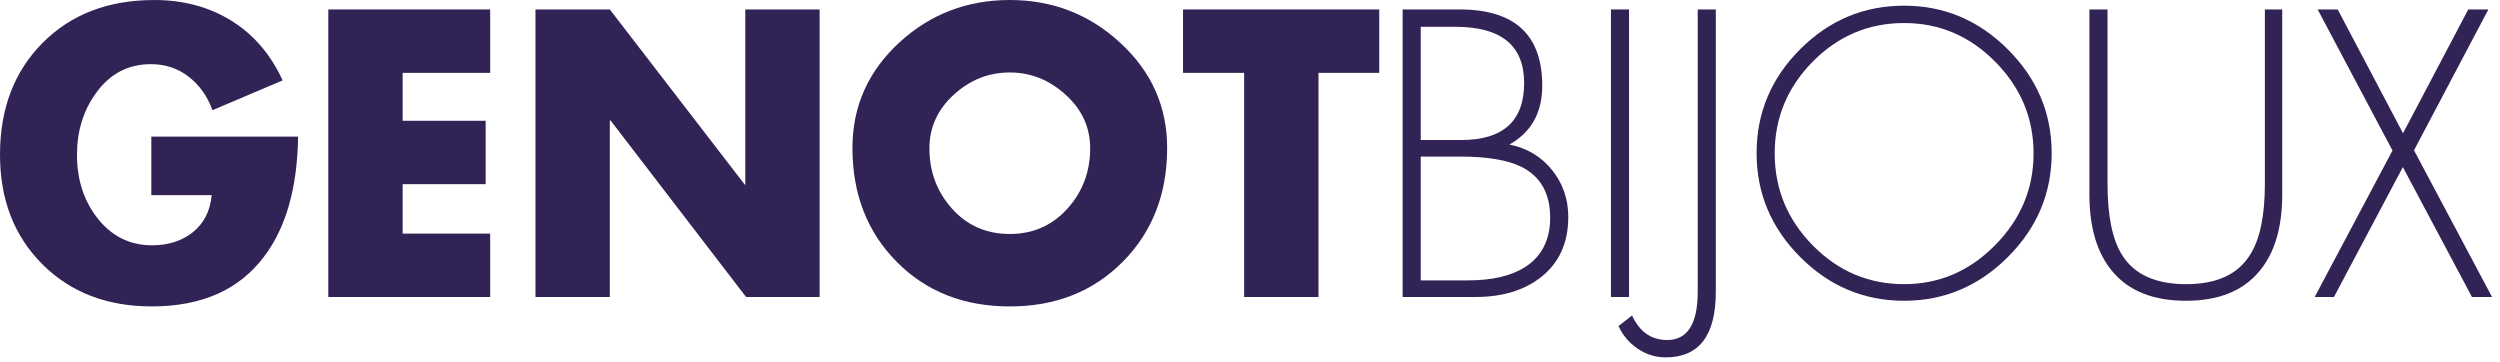 <svg width="159px" height="23px" viewBox="0 0 159 23" version="1.1" xmlns="http://www.w3.org/2000/svg" xmlns:xlink="http://www.w3.org/1999/xlink">
    <!-- Generator: Sketch 45.1 (43504) - http://www.bohemiancoding.com/sketch -->
    <desc>Created with Sketch.</desc>
    <defs></defs>
    <g id="Logo" stroke="none" stroke-width="1" fill="none" fill-rule="evenodd">
        <g id="Logo-GenotBijoux" fill="#322356">
            <path d="M18.96,8.688 C18.912,11.953 18.184,14.505 16.776,16.345 C15.192,18.441 12.816,19.488 9.648,19.488 C6.8,19.488 4.48,18.593 2.688,16.8 C0.896,15.008 0,12.688 0,9.841 C0,6.912 0.904,4.542 2.712,2.724 C4.52,0.908 6.888,0.001 9.816,0.001 C11.656,0.001 13.284,0.436 14.7,1.308 C16.116,2.18 17.208,3.449 17.976,5.112 L13.512,7.008 C13.192,6.122 12.688,5.412 12,4.878 C11.312,4.346 10.512,4.08 9.6,4.08 C8.144,4.08 6.976,4.697 6.096,5.933 C5.296,7.04 4.896,8.345 4.896,9.852 C4.896,11.377 5.304,12.682 6.12,13.773 C7.032,14.992 8.216,15.601 9.672,15.601 C10.712,15.601 11.58,15.32 12.276,14.761 C12.972,14.2 13.368,13.416 13.464,12.409 L9.624,12.409 L9.624,8.688 L18.96,8.688 Z" id="Fill-1"></path>
            <polygon id="Fill-3" points="31.176 18.889 20.88 18.889 20.88 0.601 31.176 0.601 31.176 4.633 25.608 4.633 25.608 7.681 30.888 7.681 30.888 11.713 25.608 11.713 25.608 14.857 31.176 14.857"></polygon>
            <polygon id="Fill-5" points="52.128 18.889 47.45 18.889 38.823 7.651 38.784 7.681 38.784 18.889 34.056 18.889 34.056 0.601 38.784 0.601 47.4 11.785 47.4 0.601 52.128 0.601"></polygon>
            <path d="M69.335,9.433 C69.335,8.105 68.815,6.969 67.775,6.025 C66.735,5.08 65.552,4.609 64.224,4.609 C62.879,4.609 61.691,5.08 60.659,6.025 C59.627,6.969 59.111,8.105 59.111,9.433 C59.111,10.921 59.591,12.201 60.551,13.273 C61.511,14.345 62.735,14.881 64.224,14.881 C65.695,14.881 66.915,14.345 67.884,13.273 C68.852,12.201 69.335,10.921 69.335,9.433 M74.231,9.409 C74.231,12.337 73.291,14.748 71.411,16.645 C69.531,18.54 67.136,19.489 64.224,19.489 C61.295,19.489 58.895,18.54 57.023,16.645 C55.151,14.748 54.215,12.337 54.215,9.409 C54.215,6.753 55.223,4.505 57.239,2.664 C59.191,0.889 61.519,-0 64.224,-0 C66.911,-0 69.231,0.889 71.184,2.664 C73.215,4.505 74.231,6.753 74.231,9.409" id="Fill-7"></path>
            <polygon id="Fill-9" points="87.72 4.633 83.856 4.633 83.856 18.889 79.127 18.889 79.127 4.633 75.24 4.633 75.24 0.601 87.72 0.601"></polygon>
            <path d="M98.591,13.848 C98.591,12.303 97.983,11.225 96.767,10.613 C95.887,10.178 94.599,9.96 92.904,9.96 L90.359,9.96 L90.359,17.832 L93.383,17.832 C94.871,17.832 96.063,17.559 96.959,17.012 C98.047,16.32 98.591,15.265 98.591,13.848 M96.935,5.281 C96.935,2.897 95.479,1.704 92.567,1.704 L90.359,1.704 L90.359,8.905 L92.927,8.905 C95.599,8.905 96.935,7.697 96.935,5.281 M99.743,13.801 C99.743,15.449 99.158,16.729 97.991,17.641 C96.919,18.473 95.534,18.889 93.839,18.889 L89.207,18.889 L89.207,0.601 L92.831,0.601 C96.335,0.601 98.087,2.217 98.087,5.449 C98.087,7.161 97.391,8.409 95.999,9.193 C97.118,9.417 98.023,9.957 98.711,10.813 C99.399,11.669 99.743,12.665 99.743,13.801" id="Fill-11"></path>
            <polygon id="Fill-13" points="102.456 18.889 103.607 18.889 103.607 0.601 102.456 0.601"></polygon>
            <path d="M109.126,18.553 C109.126,21.337 108.064,22.729 105.936,22.729 C105.294,22.729 104.703,22.544 104.159,22.177 C103.615,21.809 103.207,21.328 102.936,20.737 L103.799,20.065 C104.278,21.105 105.022,21.624 106.031,21.624 C107.326,21.624 107.975,20.601 107.975,18.553 L107.975,0.601 L109.126,0.601 L109.126,18.553 Z" id="Fill-15"></path>
            <path d="M129.334,9.757 C129.334,7.513 128.523,5.57 126.897,3.928 C125.273,2.286 123.343,1.465 121.103,1.465 C118.847,1.465 116.909,2.282 115.294,3.916 C113.678,5.551 112.871,7.497 112.871,9.757 C112.871,12.016 113.678,13.967 115.294,15.61 C116.909,17.252 118.847,18.072 121.103,18.072 C123.326,18.072 125.254,17.247 126.886,15.597 C128.518,13.946 129.334,12 129.334,9.757 M130.486,9.744 C130.486,12.288 129.559,14.488 127.703,16.345 C125.847,18.2 123.647,19.129 121.103,19.129 C118.543,19.129 116.338,18.2 114.49,16.345 C112.642,14.488 111.719,12.288 111.719,9.744 C111.719,7.185 112.642,4.981 114.49,3.133 C116.338,1.284 118.543,0.361 121.103,0.361 C123.647,0.361 125.847,1.288 127.703,3.145 C129.559,5.001 130.486,7.2 130.486,9.744" id="Fill-16"></path>
            <path d="M145.15,0.601 L145.15,12.361 C145.15,14.457 144.671,16.08 143.71,17.233 C142.67,18.497 141.11,19.129 139.03,19.129 C136.934,19.129 135.366,18.497 134.326,17.233 C133.366,16.08 132.886,14.457 132.886,12.361 L132.886,0.601 L134.038,0.601 L134.038,11.68 C134.038,13.715 134.342,15.221 134.953,16.199 C135.722,17.448 137.086,18.073 139.042,18.073 C140.983,18.073 142.337,17.448 143.108,16.199 C143.733,15.221 144.046,13.715 144.046,11.68 L144.046,0.601 L145.15,0.601 Z" id="Fill-17"></path>
            <polygon id="Fill-18" points="158.494 18.889 157.217 18.889 152.822 10.63 148.438 18.889 147.214 18.889 152.163 9.573 147.402 0.601 148.678 0.601 152.831 8.474 156.982 0.601 158.261 0.601 153.53 9.56"></polygon>
        </g>
    </g>
</svg>